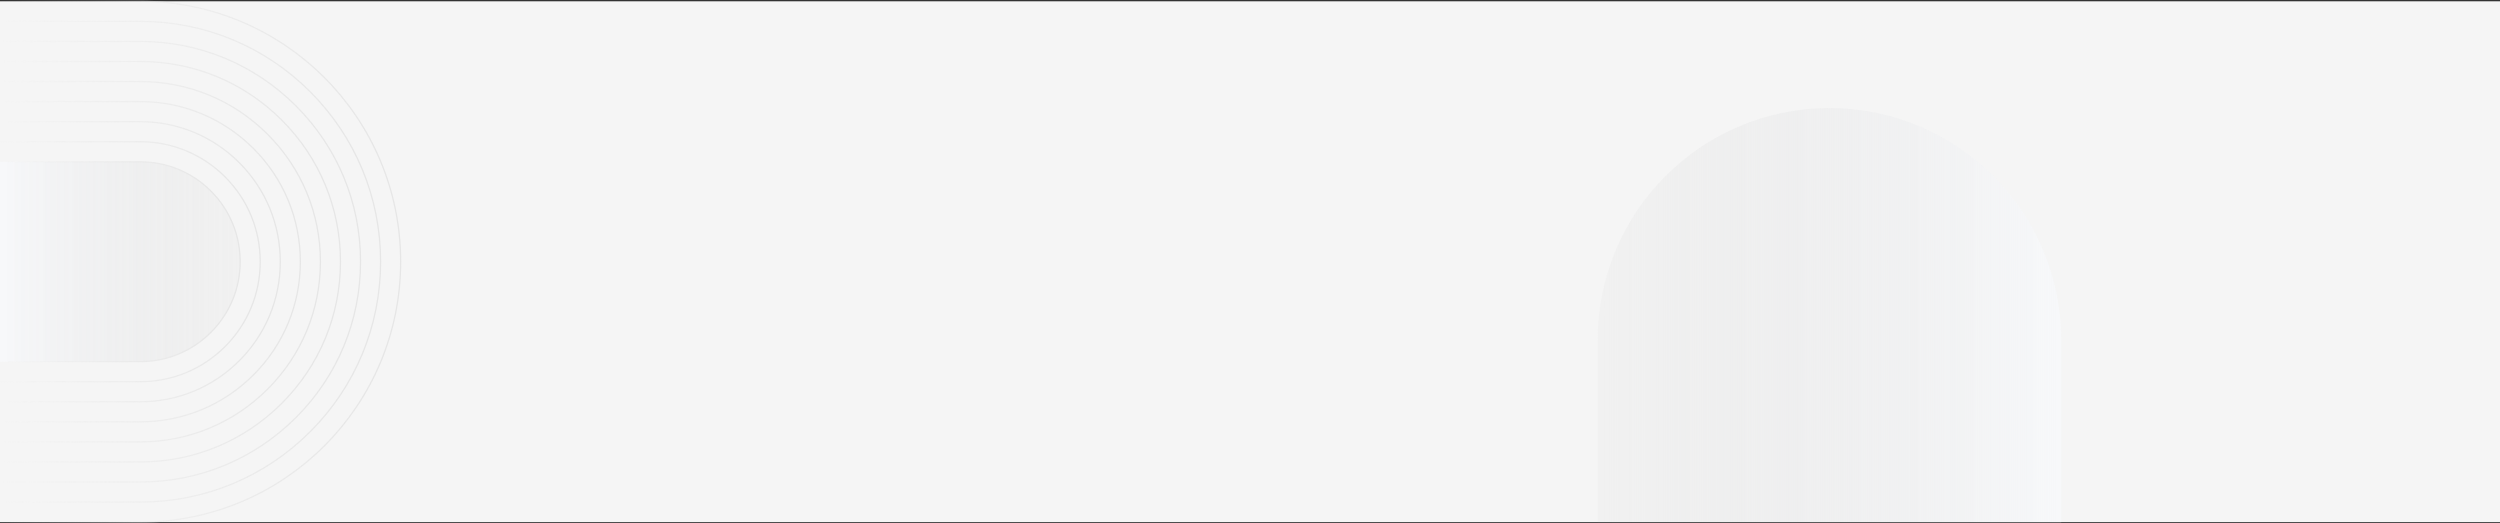 <svg width="1920" height="402" viewBox="0 0 1920 402" fill="none" xmlns="http://www.w3.org/2000/svg">
<rect x="0" y="0" width="1920" height="402" fill="#333333" stroke="none"/>
<rect y="1" width="1920" height="400" fill="#F5F5F5"/>
<path d="M1405 83C1306.7 83 1227 162.78 1227 261.188V401H1583V261.188C1583 162.78 1503.3 83 1405 83Z" fill="url(#paint0_linear_0_1)"/>
<path d="M0 401H107.7C218.155 401 307.7 311.456 307.7 201C307.7 90.544 218.155 1 107.7 1H0" stroke="url(#paint1_linear_0_1)" stroke-miterlimit="10"/>
<path d="M0 385.593H107.7C157.004 385.593 203.364 366.393 238.228 331.529C273.092 296.665 292.292 250.305 292.292 201.001C292.292 151.696 273.092 105.345 238.228 70.481C203.364 35.608 157.004 16.408 107.7 16.408H0" stroke="url(#paint2_linear_0_1)" stroke-miterlimit="10"/>
<path d="M0 370.185H107.7C152.895 370.185 195.378 352.586 227.331 320.632C259.285 288.678 276.884 246.187 276.884 201C276.884 155.813 259.285 113.322 227.331 81.368C195.378 49.414 152.895 31.815 107.7 31.815H0" stroke="url(#paint3_linear_0_1)" stroke-miterlimit="10"/>
<path d="M0 354.778H107.7C148.778 354.778 187.391 338.779 216.435 309.736C245.478 280.692 261.477 242.079 261.477 201.001C261.477 159.931 245.478 121.309 216.435 92.265C187.391 63.222 148.778 47.224 107.7 47.224H0" stroke="url(#paint4_linear_0_1)" stroke-miterlimit="10"/>
<path d="M0 339.37H107.7C144.661 339.37 179.405 324.972 205.538 298.839C231.68 272.706 246.069 237.961 246.069 201C246.069 164.039 231.68 129.295 205.547 103.162C179.405 77.028 144.661 62.631 107.7 62.631H0" stroke="url(#paint5_linear_0_1)" stroke-miterlimit="10"/>
<path d="M0 323.961H107.7C140.544 323.961 171.419 311.173 194.642 287.95C217.873 264.719 230.661 233.844 230.661 201C230.661 168.156 217.873 137.281 194.65 114.058C171.427 90.835 140.544 78.038 107.7 78.038H0" stroke="url(#paint6_linear_0_1)" stroke-miterlimit="10"/>
<path d="M0 308.553H107.7C136.426 308.553 163.441 297.366 183.753 277.053C204.066 256.732 215.254 229.726 215.254 200.999C215.254 172.273 204.066 145.266 183.753 124.954C163.441 104.633 136.426 93.445 107.7 93.445H0" stroke="url(#paint7_linear_0_1)" stroke-miterlimit="10"/>
<path d="M0 293.146H107.7C132.318 293.146 155.455 283.559 172.857 266.157C190.259 248.755 199.846 225.609 199.846 201C199.846 176.39 190.259 153.253 172.857 135.851C155.455 118.44 132.318 108.854 107.7 108.854H0" stroke="url(#paint8_linear_0_1)" stroke-miterlimit="10"/>
<path d="M0 124.262H107.7C128.2 124.262 147.468 132.248 161.969 146.74C176.461 161.232 184.438 180.508 184.438 201C184.438 221.493 176.452 240.769 161.96 255.261C147.468 269.753 128.2 277.739 107.7 277.739H0" fill="url(#paint9_linear_0_1)"/>
<path d="M0 124.262H107.7C128.2 124.262 147.468 132.248 161.969 146.74C176.461 161.232 184.438 180.508 184.438 201C184.438 221.493 176.452 240.769 161.96 255.261C147.468 269.753 128.2 277.739 107.7 277.739H0" stroke="url(#paint10_linear_0_1)" stroke-miterlimit="10"/>
<defs>
<linearGradient id="paint0_linear_0_1" x1="1582.9" y1="315.095" x2="1227" y2="315.095" gradientUnits="userSpaceOnUse">
<stop stop-color="#F7F8FA"/>
<stop offset="1" stop-color="#E0E0E0" stop-opacity="0.19"/>
</linearGradient>
<linearGradient id="paint1_linear_0_1" x1="290.728" y1="200.799" x2="-1.57788e-05" y2="200.799" gradientUnits="userSpaceOnUse">
<stop stop-color="#E6E6E6"/>
<stop offset="1" stop-color="#E6E6E6" stop-opacity="0"/>
</linearGradient>
<linearGradient id="paint2_linear_0_1" x1="276.17" y1="200.815" x2="-1.49887e-05" y2="200.815" gradientUnits="userSpaceOnUse">
<stop stop-color="#E6E6E6"/>
<stop offset="1" stop-color="#E6E6E6" stop-opacity="0"/>
</linearGradient>
<linearGradient id="paint3_linear_0_1" x1="261.612" y1="200.83" x2="-1.41986e-05" y2="200.83" gradientUnits="userSpaceOnUse">
<stop stop-color="#E6E6E6"/>
<stop offset="1" stop-color="#E6E6E6" stop-opacity="0"/>
</linearGradient>
<linearGradient id="paint4_linear_0_1" x1="247.054" y1="200.846" x2="-1.34085e-05" y2="200.846" gradientUnits="userSpaceOnUse">
<stop stop-color="#E6E6E6"/>
<stop offset="1" stop-color="#E6E6E6" stop-opacity="0"/>
</linearGradient>
<linearGradient id="paint5_linear_0_1" x1="232.496" y1="200.861" x2="-1.26184e-05" y2="200.861" gradientUnits="userSpaceOnUse">
<stop stop-color="#E6E6E6"/>
<stop offset="1" stop-color="#E6E6E6" stop-opacity="0"/>
</linearGradient>
<linearGradient id="paint6_linear_0_1" x1="217.939" y1="200.876" x2="-1.18283e-05" y2="200.876" gradientUnits="userSpaceOnUse">
<stop stop-color="#E6E6E6"/>
<stop offset="1" stop-color="#E6E6E6" stop-opacity="0"/>
</linearGradient>
<linearGradient id="paint7_linear_0_1" x1="203.381" y1="200.891" x2="-1.10382e-05" y2="200.891" gradientUnits="userSpaceOnUse">
<stop stop-color="#E6E6E6"/>
<stop offset="1" stop-color="#E6E6E6" stop-opacity="0"/>
</linearGradient>
<linearGradient id="paint8_linear_0_1" x1="188.823" y1="200.907" x2="-1.02481e-05" y2="200.907" gradientUnits="userSpaceOnUse">
<stop stop-color="#E6E6E6"/>
<stop offset="1" stop-color="#E6E6E6" stop-opacity="0"/>
</linearGradient>
<linearGradient id="paint9_linear_0_1" x1="184.388" y1="236.278" x2="8.76111e-07" y2="236.278" gradientUnits="userSpaceOnUse">
<stop stop-color="#E0E0E0" stop-opacity="0.19"/>
<stop offset="1" stop-color="#F7F8FA"/>
</linearGradient>
<linearGradient id="paint10_linear_0_1" x1="174.265" y1="200.923" x2="-9.458e-06" y2="200.923" gradientUnits="userSpaceOnUse">
<stop stop-color="#E6E6E6"/>
<stop offset="1" stop-color="#E6E6E6" stop-opacity="0"/>
</linearGradient>
</defs>
</svg>

